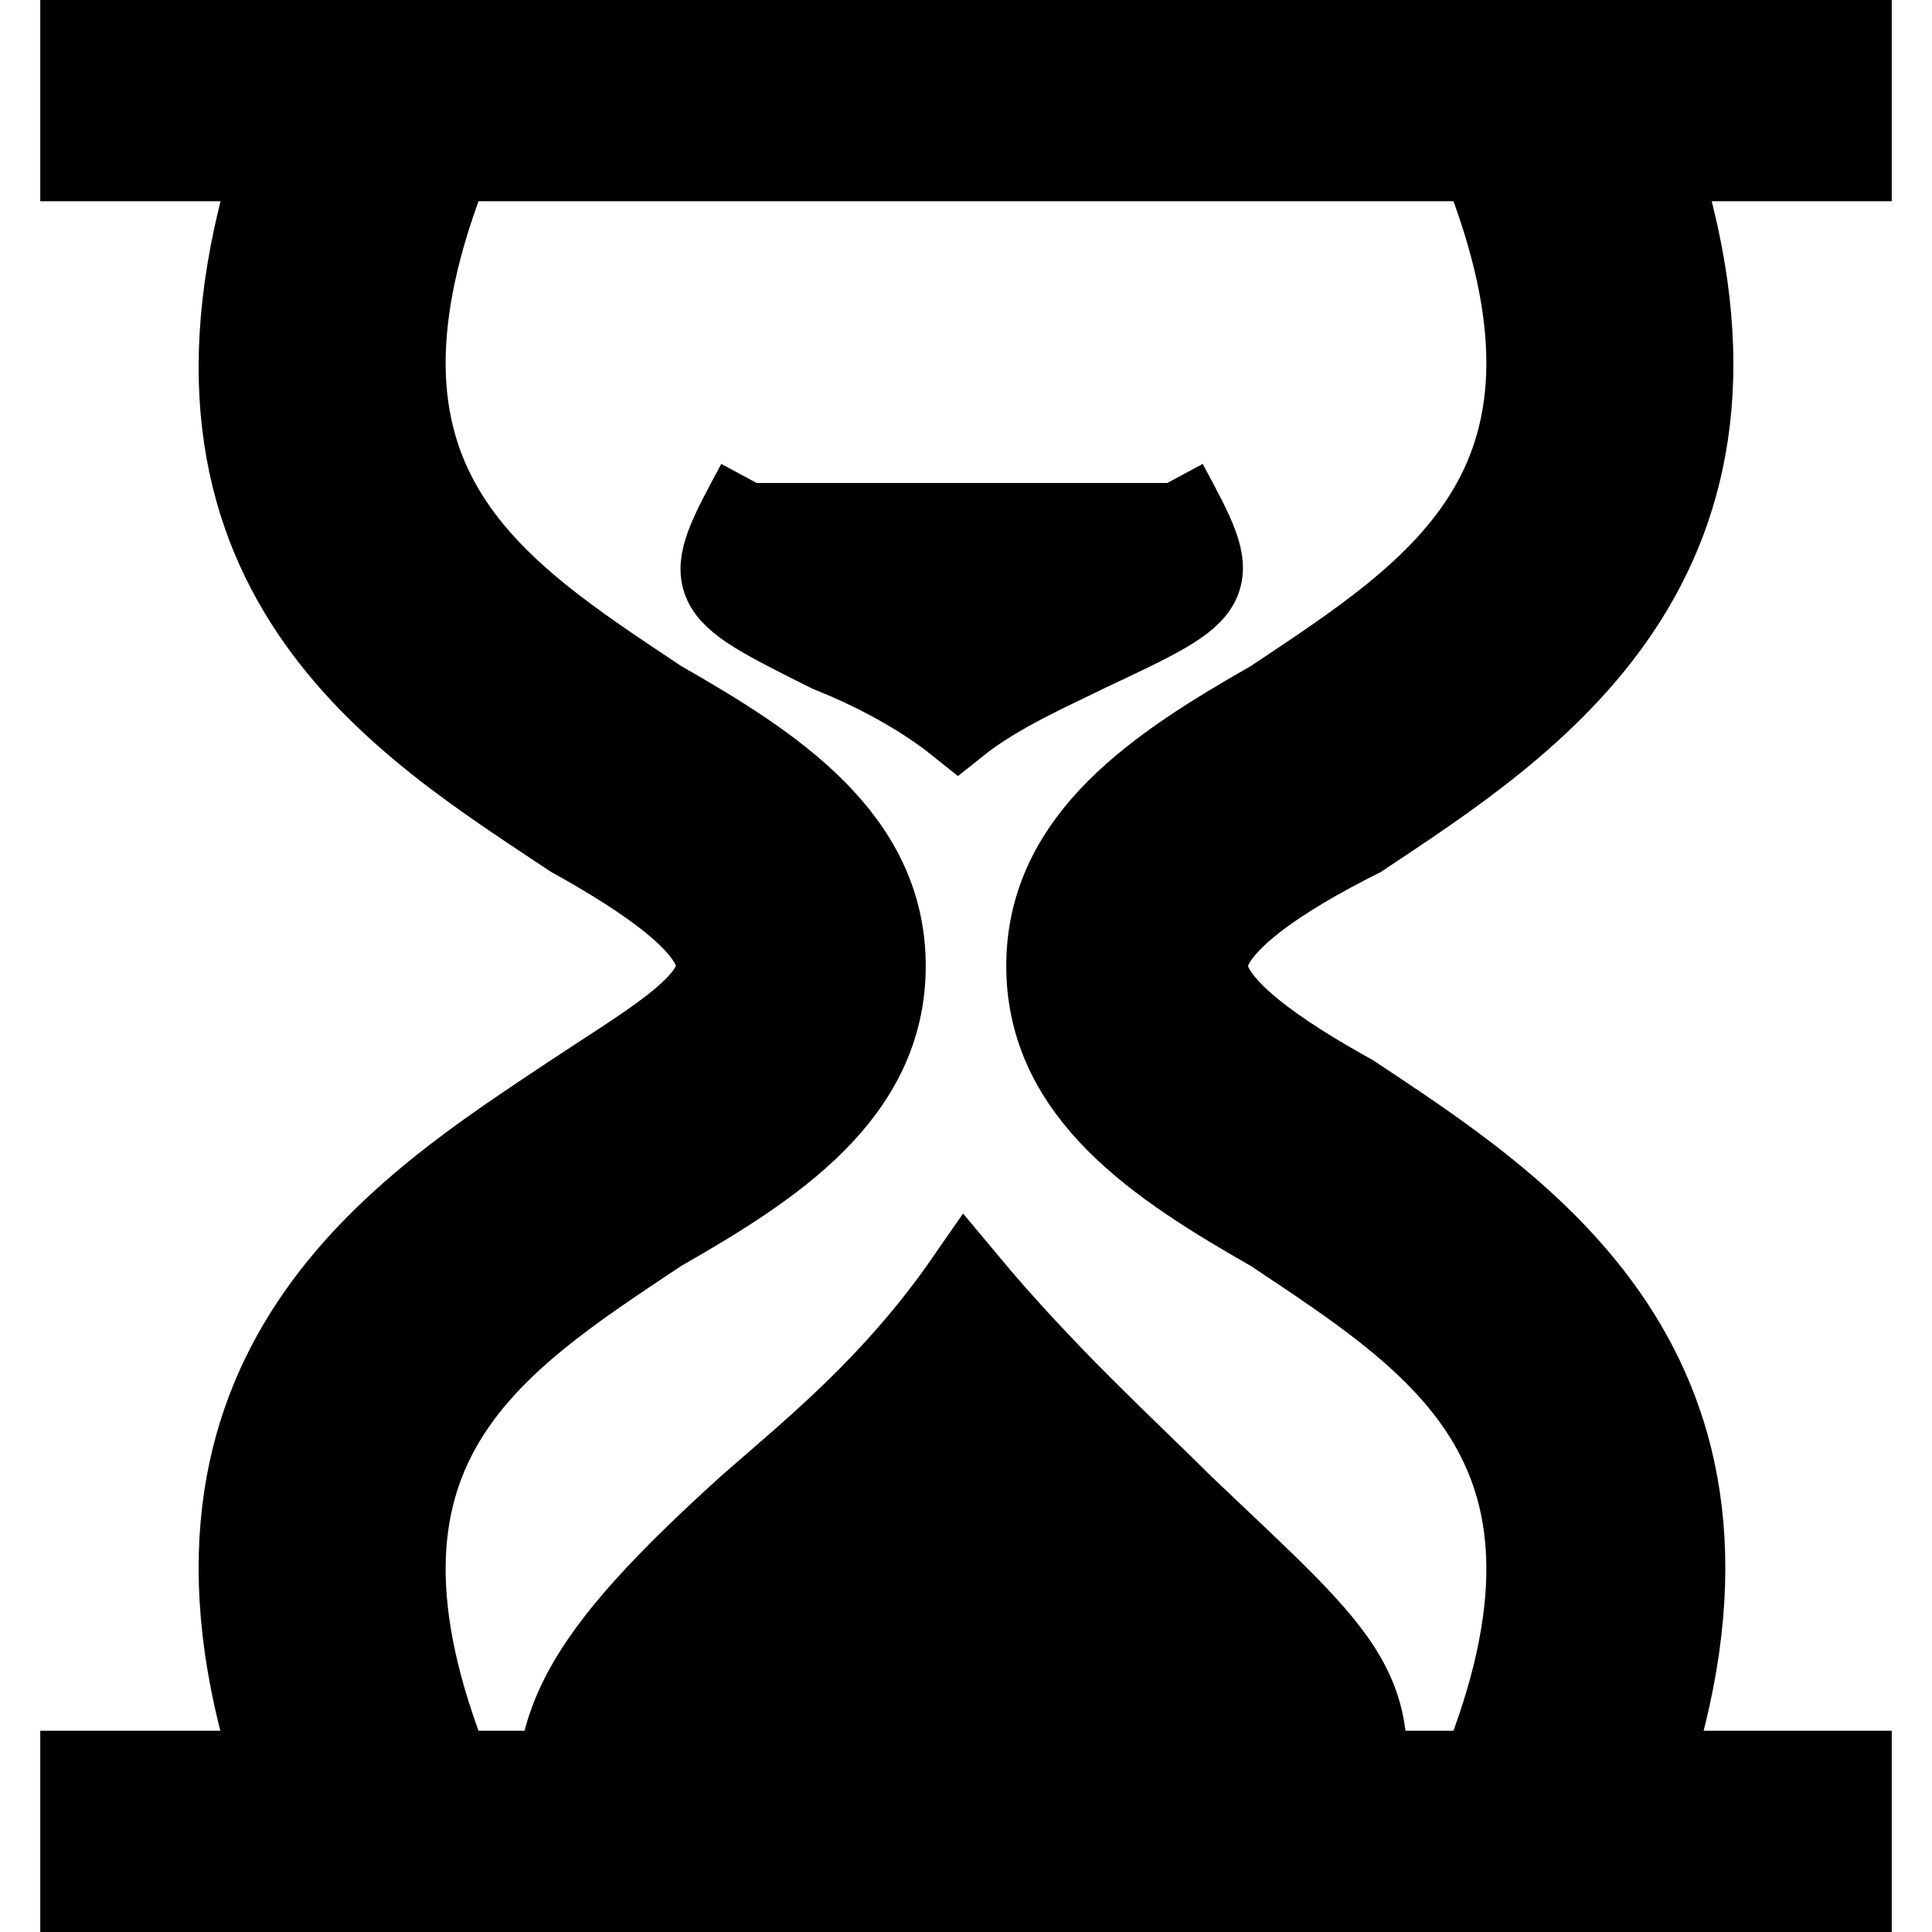 <svg fill="currentColor" height="200px" width="200px" version="1.1" id="XMLID_103_" xmlns="http://www.w3.org/2000/svg" xmlns:xlink="http://www.w3.org/1999/xlink" viewBox="0 0 24 24" xml:space="preserve" stroke="currentColor"><g id="SVGRepo_bgCarrier" stroke-width="0"></g><g id="SVGRepo_tracerCarrier" stroke-linecap="round" stroke-linejoin="round"></g><g id="SVGRepo_iconCarrier"> <g id="in-progress"> <g> <path d="M23,24H1v-2h2.4c-1.6-5,1.6-7,3.7-8.4C8,13,8.9,12.5,8.9,12S8,10.9,7.1,10.4C5,9,1.8,7.1,3.4,2H1V0h22v2h-2.4 c1.6,5-1.6,7-3.7,8.4c-1,0.5-1.9,1.1-1.9,1.6s0.9,1.1,1.8,1.6c2.1,1.4,5.3,3.4,3.7,8.4H23V24z M5.6,22h12.8c1.6-4-0.5-5.3-2.6-6.7 C14.4,14.5,13,13.6,13,12c0-1.6,1.4-2.5,2.8-3.3C17.9,7.3,20,6,18.4,2H5.6C4,6,6.1,7.3,8.2,8.7C9.6,9.5,11,10.4,11,12 c0,1.6-1.4,2.5-2.8,3.3C6.1,16.7,4,18,5.6,22z"></path> </g> <g> <path d="M16.8,23H7c-0.3-1.5,0.2-2.4,2.3-4.3c0.8-0.7,1.8-1.5,2.7-2.8c1,1.2,2,2.1,2.7,2.8C16.8,20.7,17.3,21,16.8,23z"></path> </g> <g> <path d="M9.4,6c-0.7,1.3-0.7,1.3,0.9,2.1c0.5,0.2,1.1,0.5,1.6,0.9c0.5-0.4,1.2-0.7,1.6-0.9c1.7-0.8,1.7-0.8,1-2.1"></path> </g> </g> </g></svg>